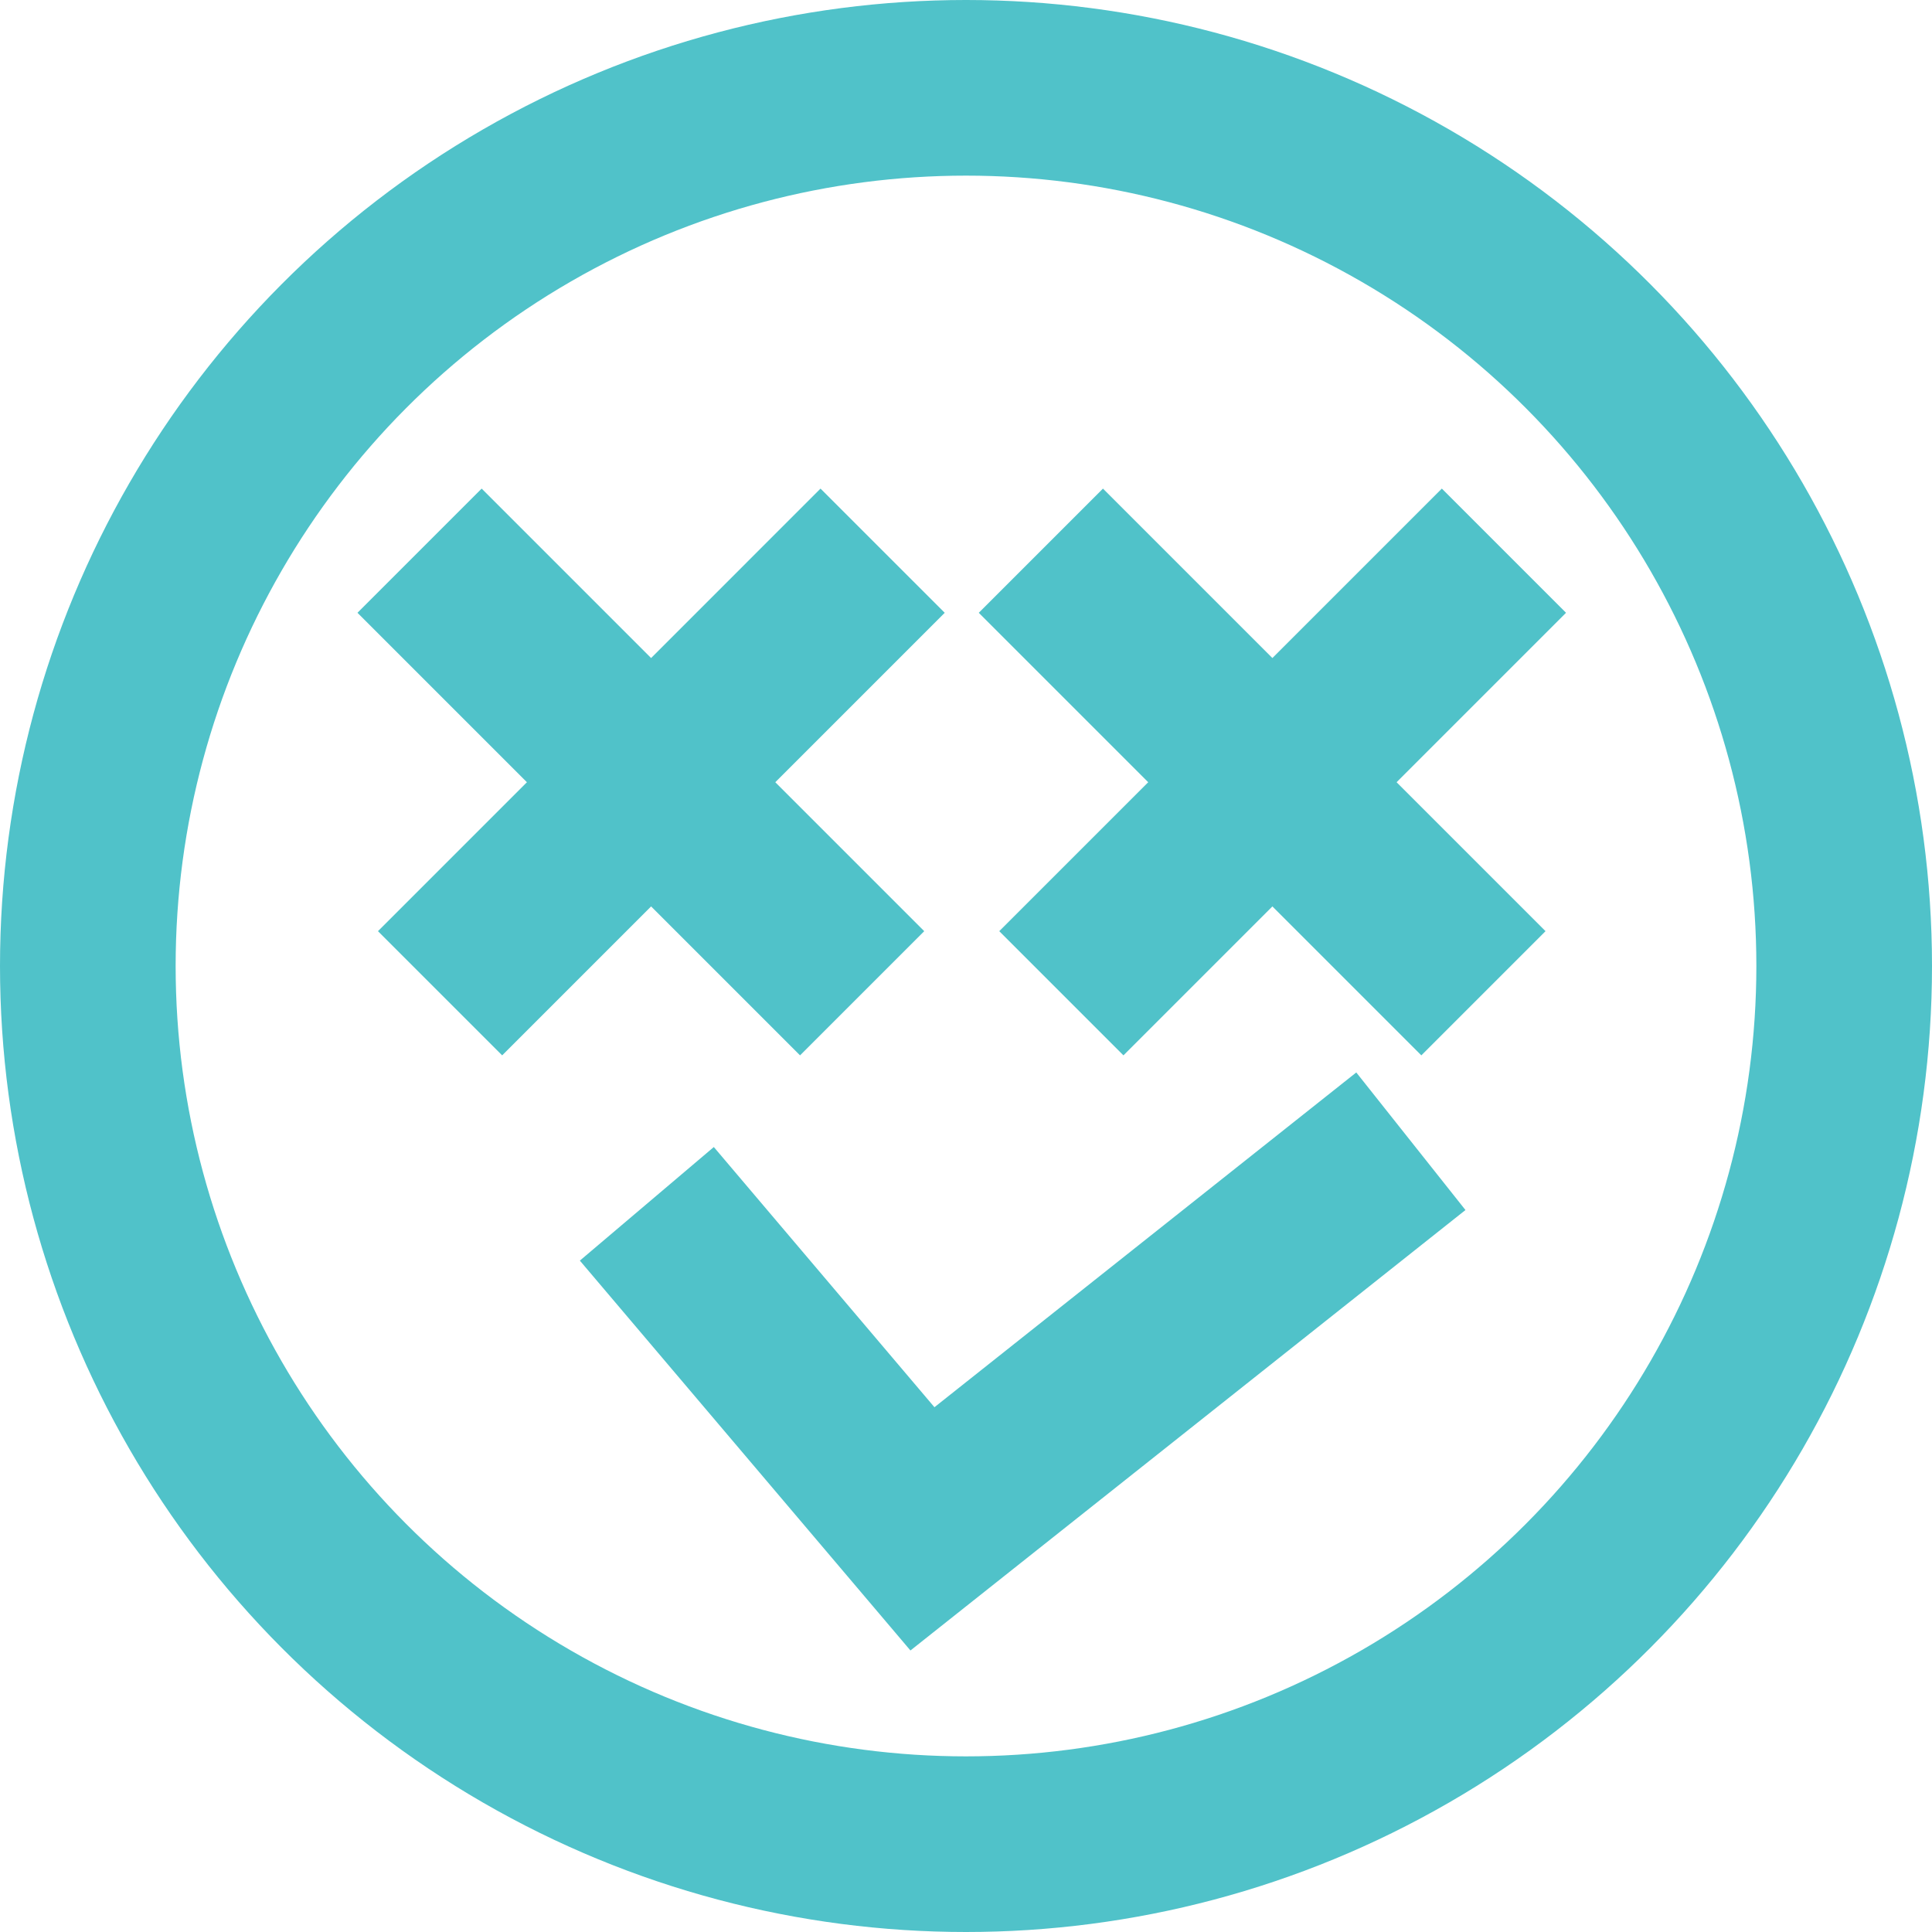 <svg width="264" height="264" viewBox="0 0 264 264" fill="none" xmlns="http://www.w3.org/2000/svg">
<path d="M192.79 155.946L126.048 208.911L88.388 164.497" stroke="#50C2C9" stroke-width="24"/>
<circle cx="132" cy="132" r="120" stroke="#50C2C9" stroke-width="24"/>
<line x1="57.331" y1="75.25" x2="117.807" y2="135.726" stroke="#50C2C9" stroke-width="24"/>
<line x1="60.132" y1="135.726" x2="120.607" y2="75.25" stroke="#50C2C9" stroke-width="24"/>
<line x1="142.23" y1="75.25" x2="202.706" y2="135.726" stroke="#50C2C9" stroke-width="24"/>
<line x1="145.03" y1="135.726" x2="205.506" y2="75.25" stroke="#50C2C9" stroke-width="24"/>
</svg>
